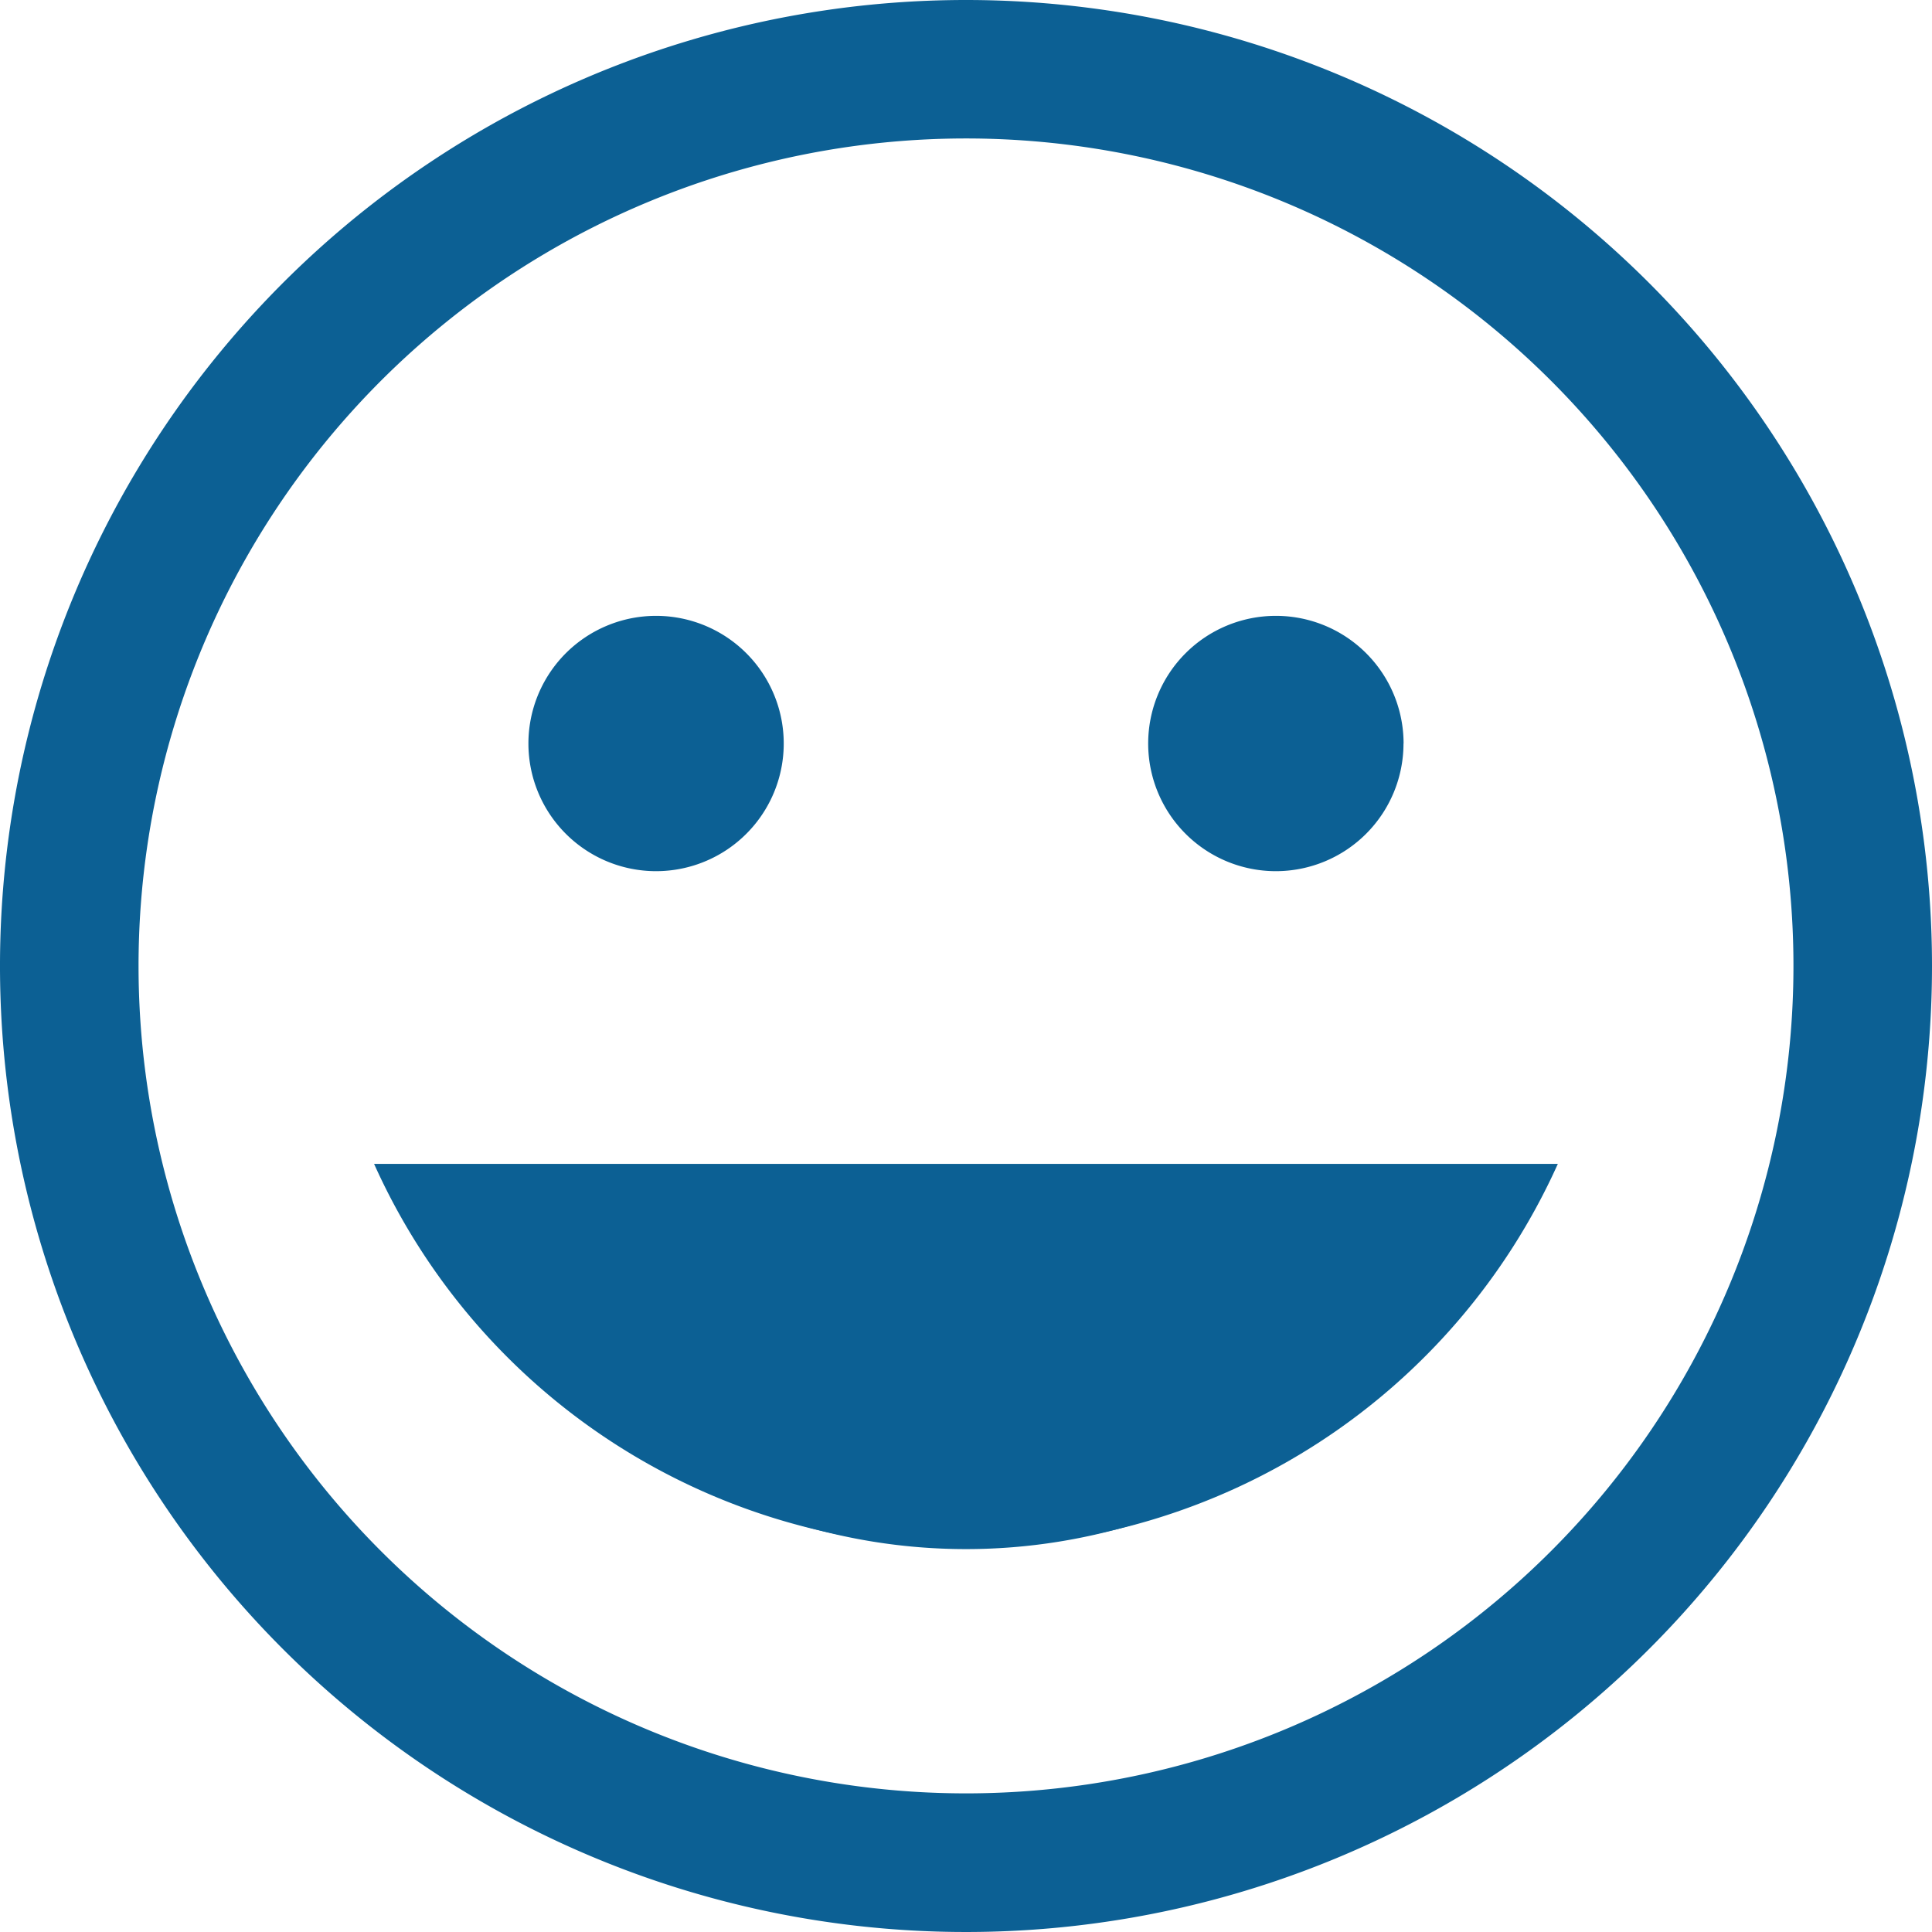 <svg id="Group_9723" data-name="Group 9723" xmlns="http://www.w3.org/2000/svg" width="23.246" height="23.246" viewBox="0 0 23.246 23.246">
  <path id="face-svgrepo-com" d="M12.5.877A11.623,11.623,0,1,0,24.123,12.5,11.623,11.623,0,0,0,12.5.877ZM2.544,12.5A9.956,9.956,0,1,1,12.5,22.455,9.956,9.956,0,0,1,2.544,12.5Zm5.634,3.008a.877.877,0,1,0-1.439,1,7.021,7.021,0,0,0,11.522,0,.877.877,0,0,0-1.439-1,5.266,5.266,0,0,1-8.643,0Zm.592-4.149A1.536,1.536,0,1,0,7.235,9.824,1.536,1.536,0,0,0,8.771,11.359Zm8.994-1.536a1.536,1.536,0,1,1-1.536-1.536A1.536,1.536,0,0,1,17.765,9.824Z" transform="translate(-0.877 -0.877)" fill="#0c6094" fill-rule="evenodd"/>
  <path id="Path_12391" data-name="Path 12391" d="M98.128,292.5a7.822,7.822,0,0,0,7.122-4.613H91.007A7.812,7.812,0,0,0,98.128,292.5Z" transform="translate(-86.506 -273.883)" fill="#0c6094"/>
</svg>
